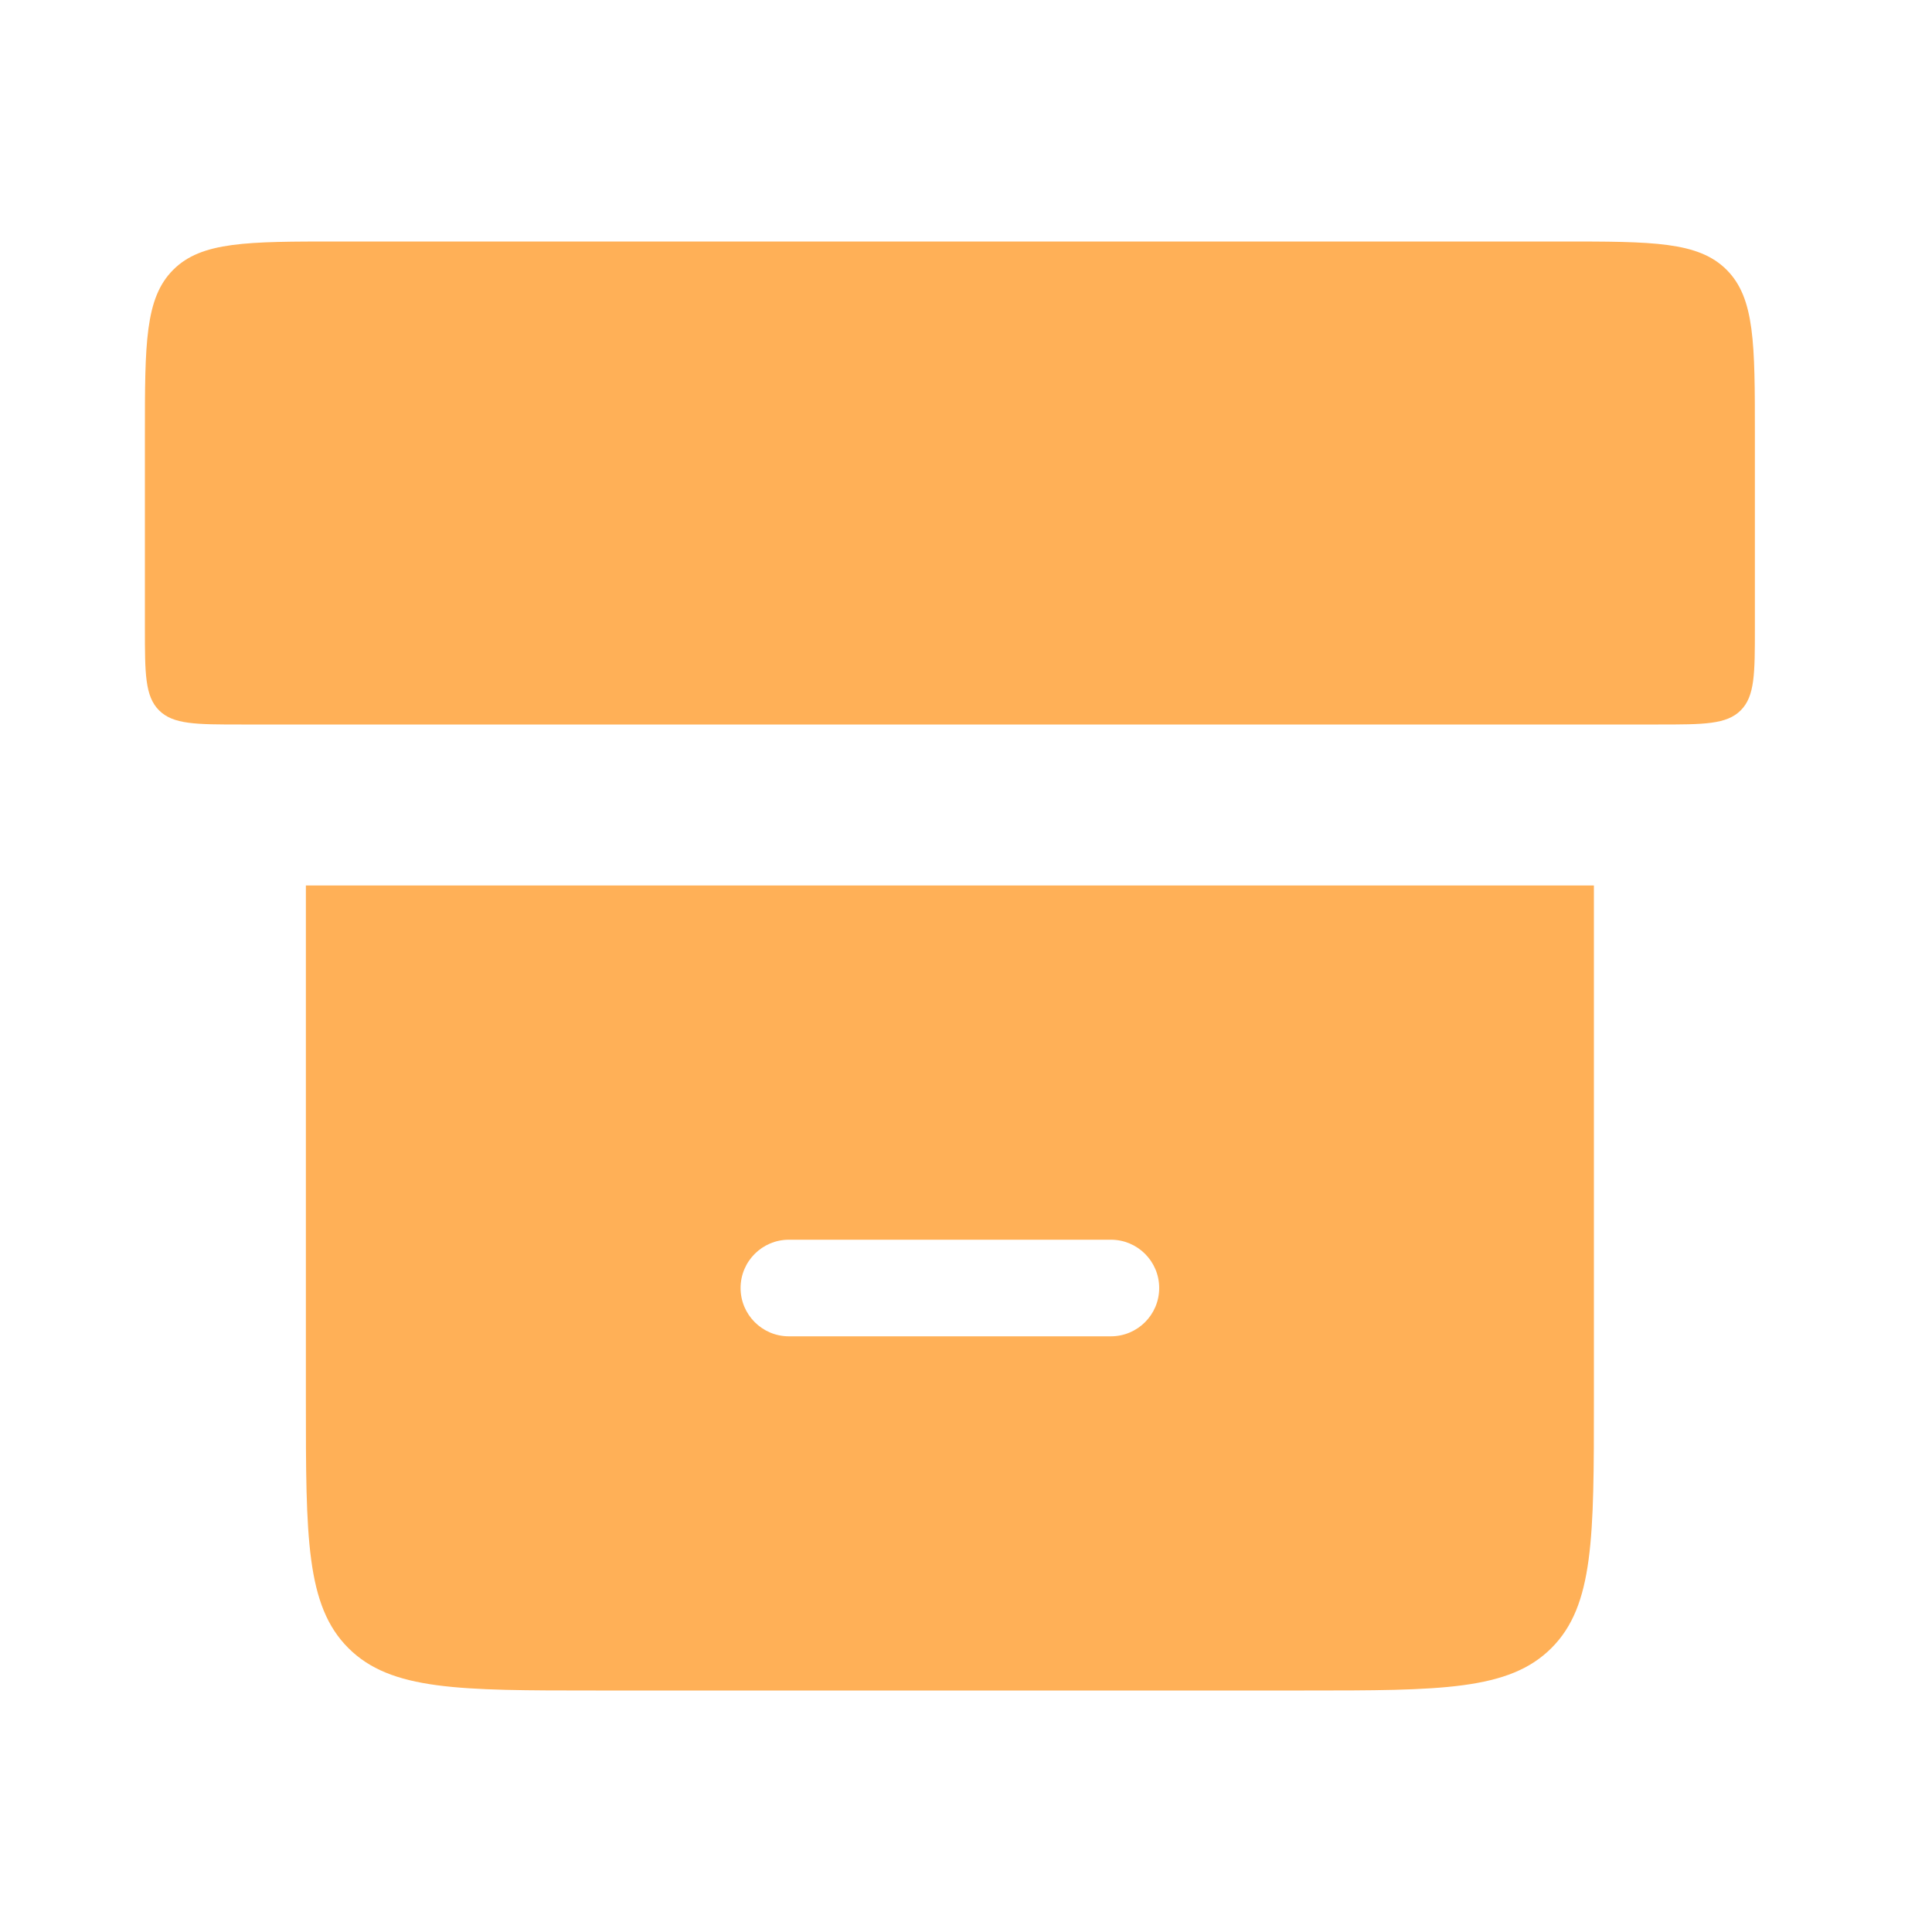 <svg width="40" height="40" viewBox="0 0 40 40" fill="none" xmlns="http://www.w3.org/2000/svg">
<path d="M3 9C3 7.114 3 6.172 3.586 5.586C4.172 5 5.114 5 7 5H32.333C34.219 5 35.162 5 35.748 5.586C36.333 6.172 36.333 7.114 36.333 9V13C36.333 13.943 36.333 14.414 36.04 14.707C35.748 15 35.276 15 34.333 15H5C4.057 15 3.586 15 3.293 14.707C3 14.414 3 13.943 3 13V9Z" fill="#FFB057"/>
<path fill-rule="evenodd" clip-rule="evenodd" d="M7.212 34.121C6.333 33.243 6.333 31.828 6.333 29V18.333H33V29C33 31.828 33 33.243 32.121 34.121C31.243 35 29.828 35 27 35H12.333C9.505 35 8.091 35 7.212 34.121ZM16.333 25.667C15.781 25.667 15.333 26.114 15.333 26.667C15.333 27.219 15.781 27.667 16.333 27.667H23C23.552 27.667 24 27.219 24 26.667C24 26.114 23.552 25.667 23 25.667H16.333Z" fill="#FFB057"/>
</svg>
